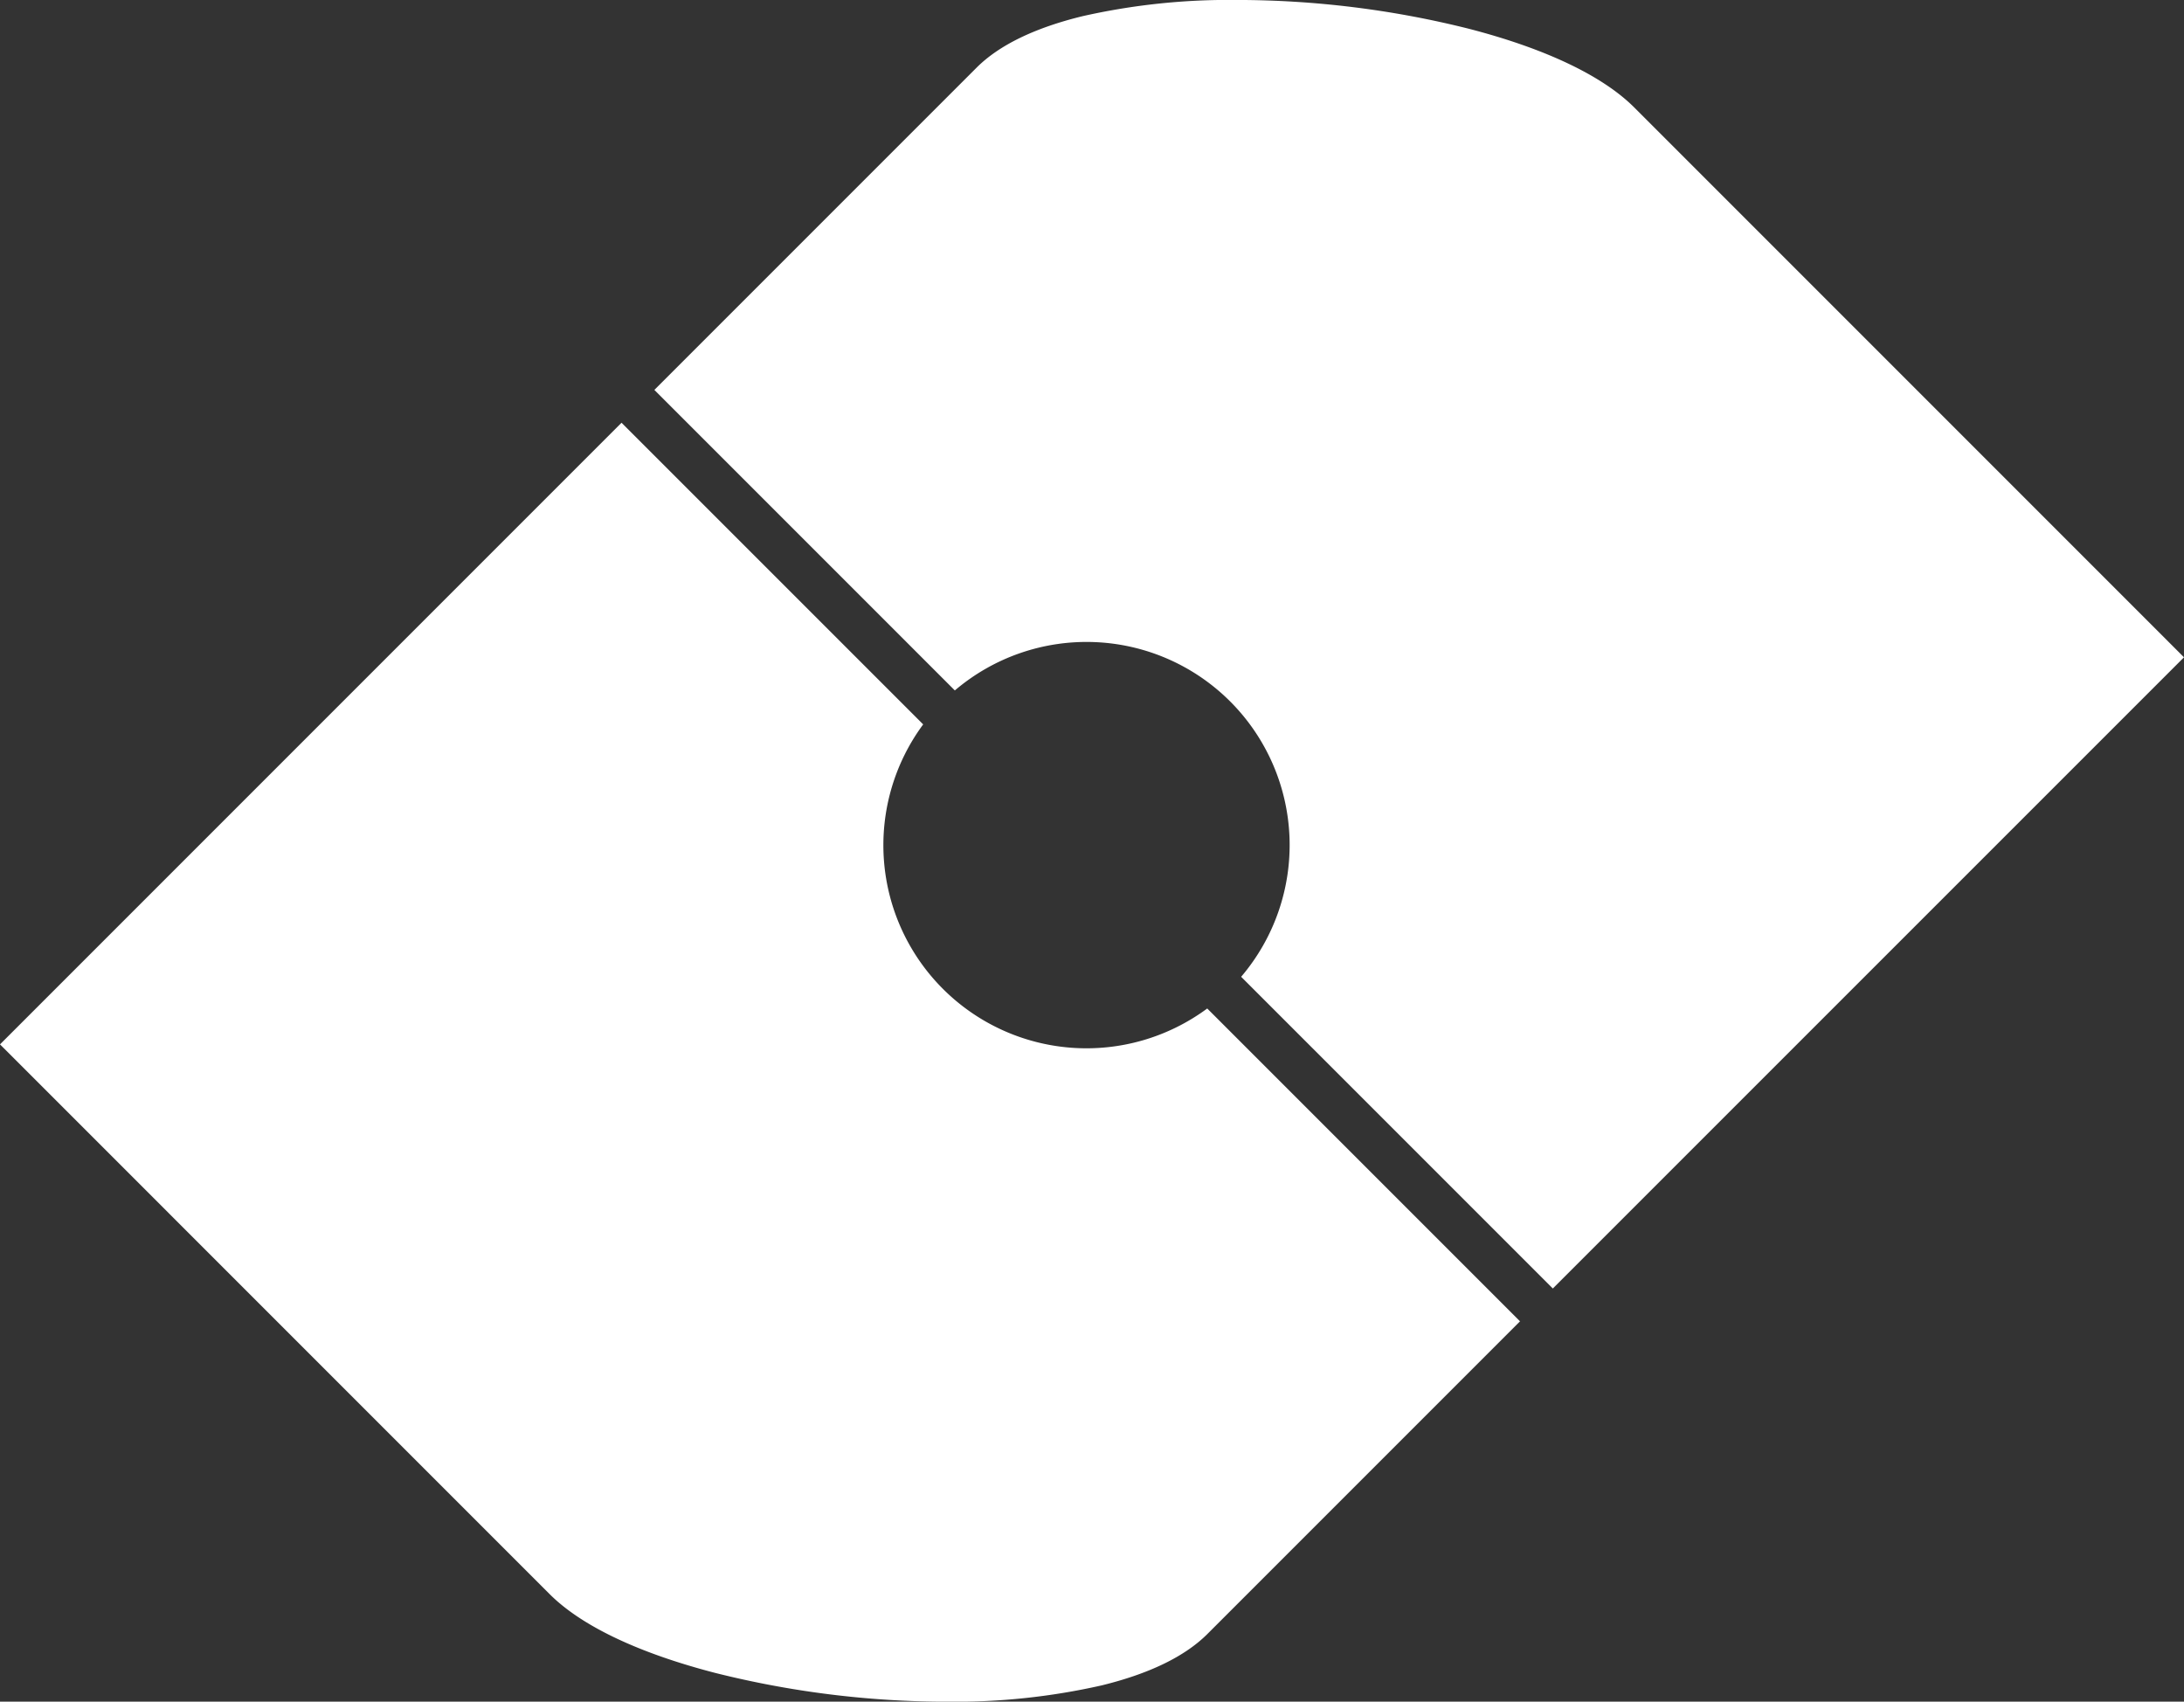 <svg xmlns="http://www.w3.org/2000/svg" width="188.187" height="146.607" viewBox="0 0 188.187 146.607">
  <rect x="0" y="0" width="188.187" height="146.607" fill="#333333" stroke="none"/>
  <path id="Subtraction_1" data-name="Subtraction 1" d="M81.661,167.4A82.317,82.317,0,0,1,61.6,164.913c-6.585-1.707-11.5-4.047-14.226-6.769L0,110.768,53.555,57.212,79.547,83.2a17.5,17.5,0,0,0,24.476,24.476l26.952,26.952-26.933,26.933c-1.937,1.937-5.006,3.429-9.122,4.435A57.265,57.265,0,0,1,81.661,167.4ZM133.8,131.8h0l-26.855-26.855a17.5,17.5,0,0,0-24.67-24.67L56.384,54.383,84.145,26.622c1.937-1.937,5.006-3.429,9.122-4.435a57.266,57.266,0,0,1,13.258-1.4,82.317,82.317,0,0,1,20.059,2.485c6.585,1.707,11.5,4.047,14.226,6.769L188.187,77.42,133.8,131.8Z" transform="translate(0 -20.79)" fill="#fff"/>
</svg>
